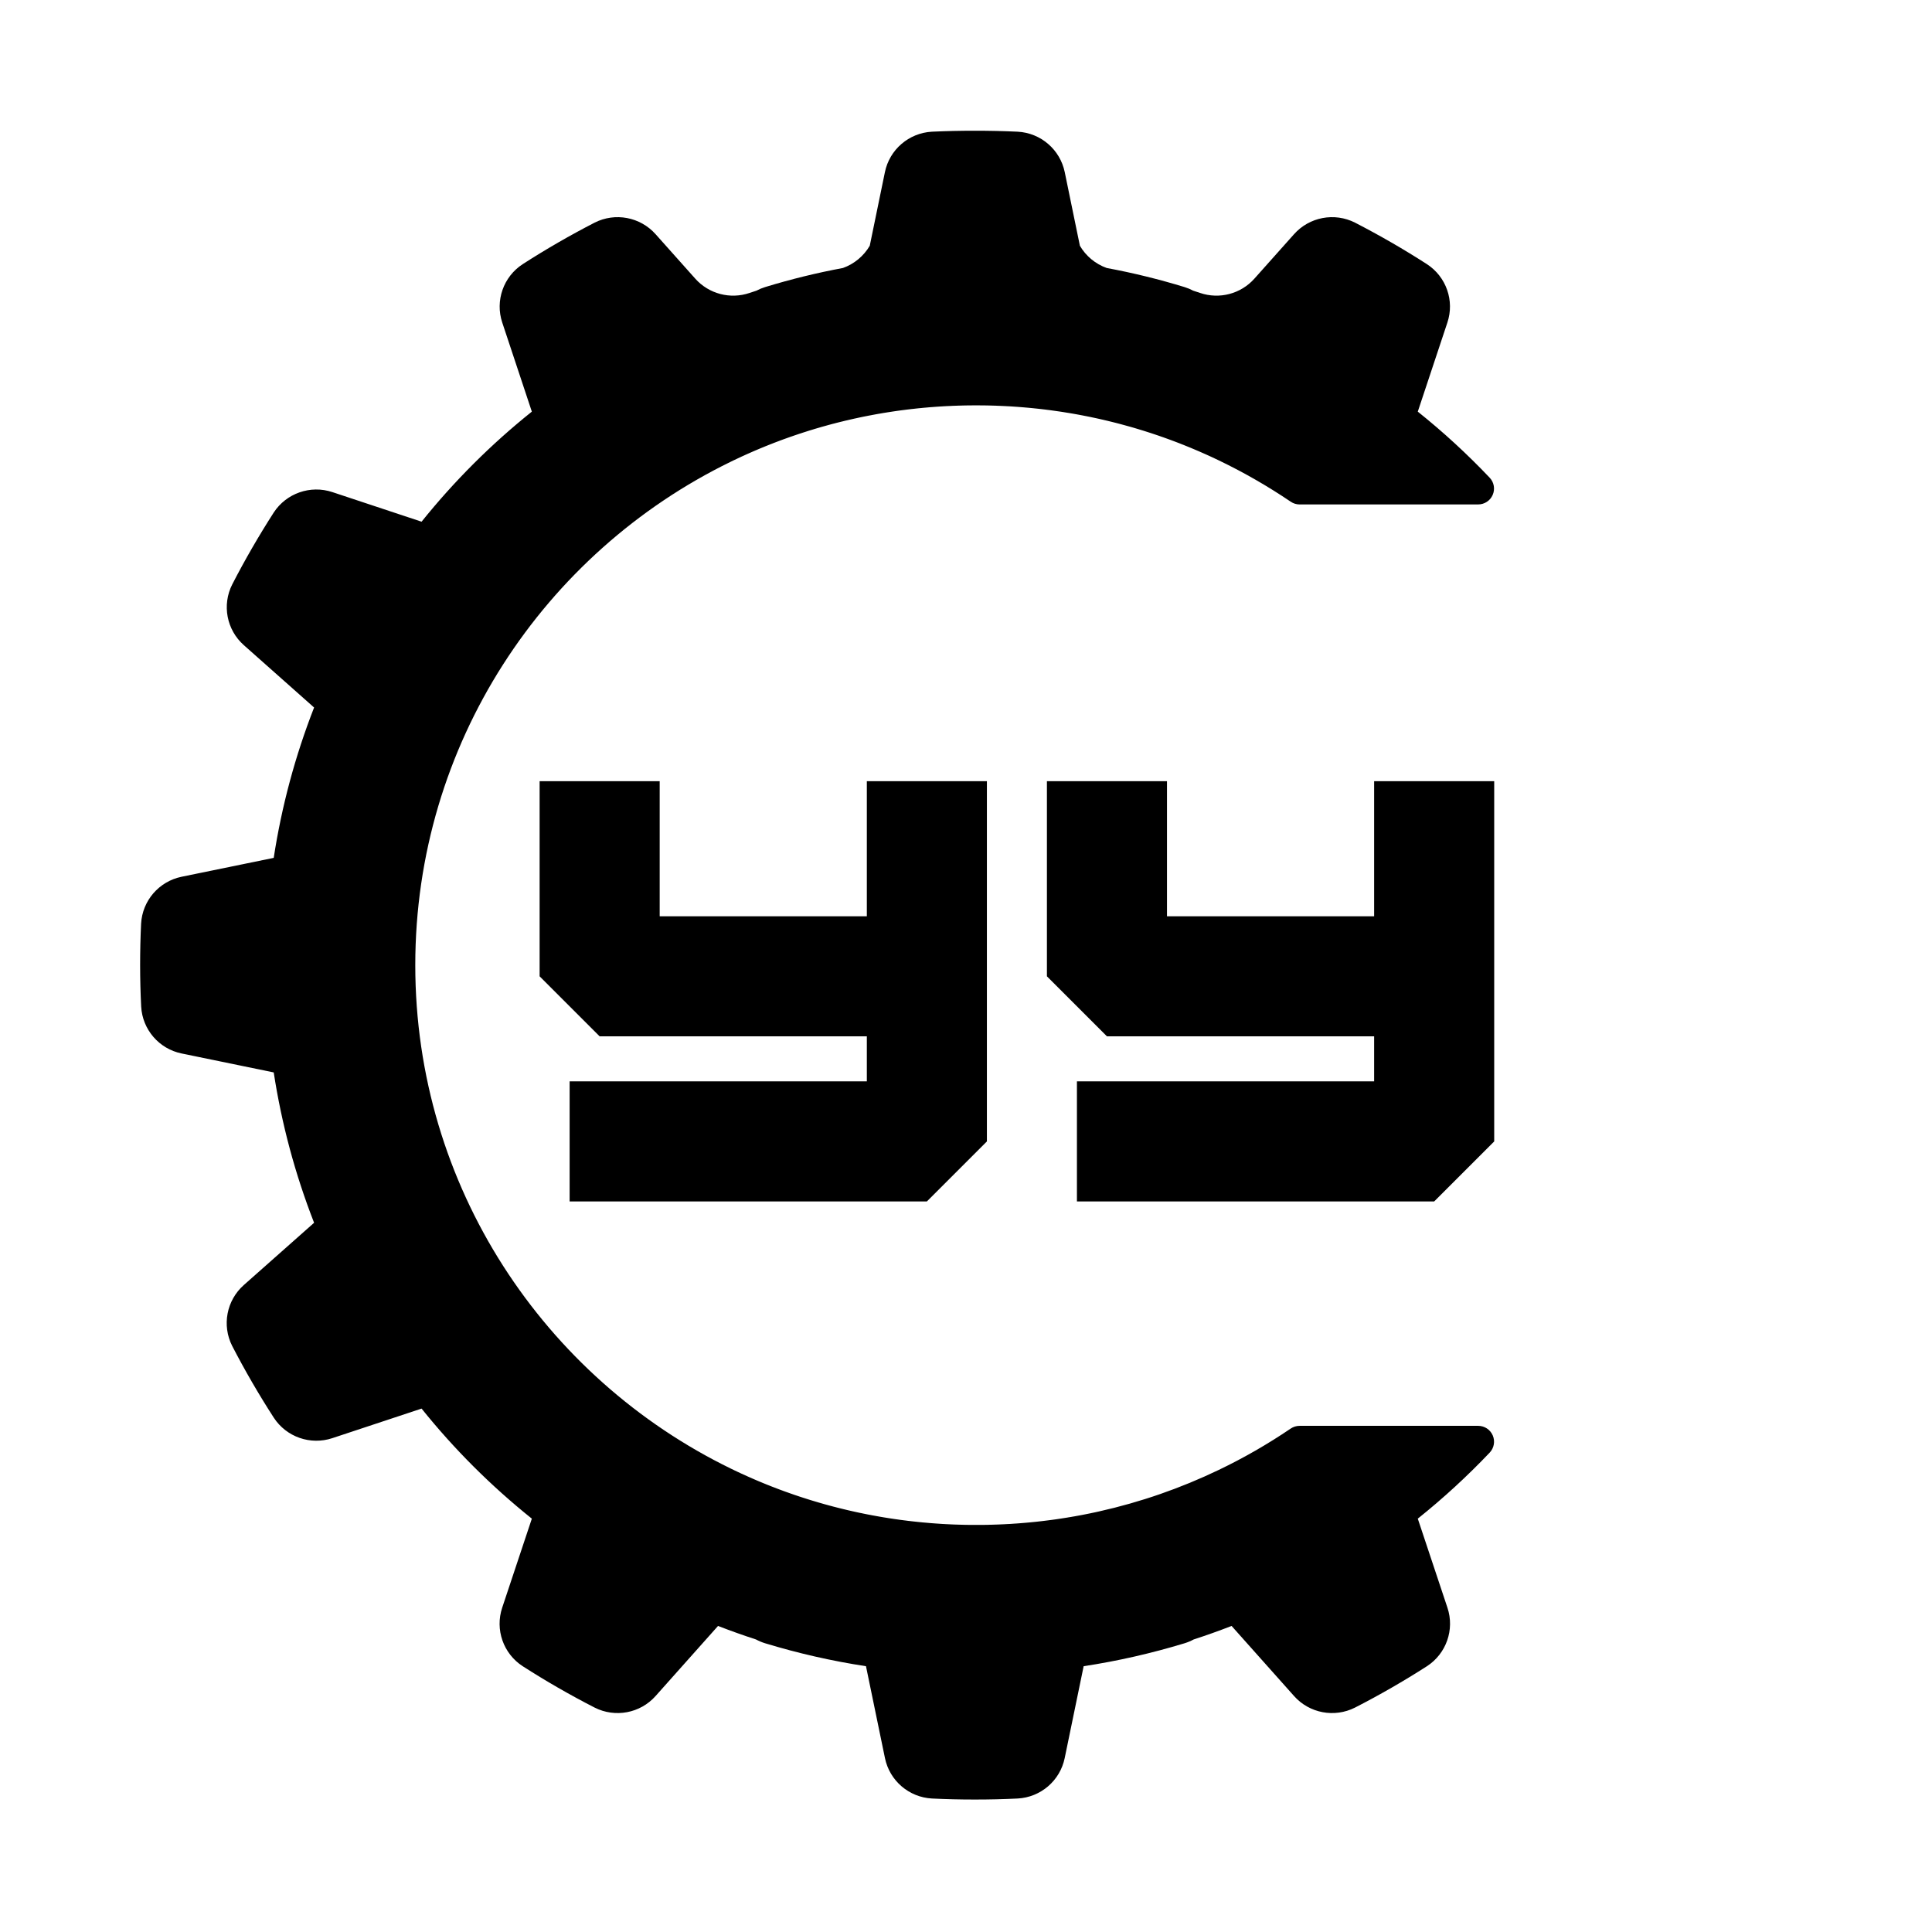 <svg xmlns="http://www.w3.org/2000/svg" xmlns:xlink="http://www.w3.org/1999/xlink" width="500" zoomAndPan="magnify" viewBox="0 0 375 375" height="500" preserveAspectRatio="xMidYMid meet" version="1.0"><defs><g/><clipPath id="2f191aa23c"><path d="M 27.012 25.371 L 290 25.371 L 290 349.371 L 27.012 349.371 Z M 27.012 25.371 " clip-rule="nonzero"/></clipPath></defs><g clip-path="url(#2f191aa23c)"><path fill="#000000" d="M 188.719 78.684 L 188.473 78.688 L 187.965 78.691 L 187.672 78.695 L 187.207 78.703 L 186.902 78.711 L 186.449 78.723 L 186.145 78.73 L 185.684 78.746 L 185.387 78.758 L 184.898 78.773 L 184.637 78.789 L 184.02 78.816 L 183.887 78.82 L 183.145 78.859 L 182.922 78.875 L 182.398 78.906 L 182.117 78.926 C 182.117 78.926 181.777 78.949 181.652 78.957 C 181.551 78.965 181.453 78.973 181.352 78.98 C 181.227 78.992 181.031 79.004 180.906 79.016 C 180.805 79.02 180.703 79.031 180.598 79.035 C 180.477 79.051 180.277 79.062 180.152 79.074 C 180.055 79.082 179.953 79.094 179.855 79.102 C 179.73 79.109 179.516 79.133 179.391 79.141 C 179.297 79.152 179.207 79.16 179.113 79.168 C 178.98 79.18 178.699 79.207 178.574 79.223 C 178.512 79.227 178.441 79.234 178.375 79.238 C 178.219 79.254 177.797 79.301 177.645 79.316 C 177.578 79.324 177.516 79.332 177.453 79.34 C 177.328 79.352 177.047 79.383 176.91 79.398 C 176.816 79.41 176.727 79.422 176.633 79.43 C 176.508 79.445 176.301 79.469 176.176 79.484 C 176.074 79.5 175.973 79.512 175.875 79.523 C 175.75 79.539 175.566 79.562 175.441 79.578 C 175.336 79.59 175.234 79.602 175.129 79.617 C 175.008 79.633 174.824 79.66 174.707 79.672 C 174.602 79.688 174.5 79.703 174.398 79.715 C 174.273 79.734 174.082 79.762 173.961 79.777 C 173.863 79.793 173.766 79.805 173.668 79.82 C 173.539 79.84 173.309 79.875 173.188 79.891 C 173.105 79.906 173.023 79.918 172.941 79.93 C 172.777 79.953 172.371 80.02 172.227 80.039 C 172.172 80.051 172.121 80.055 172.07 80.066 C 171.949 80.086 171.645 80.137 171.5 80.156 C 171.41 80.172 171.316 80.188 171.223 80.203 C 171.102 80.223 170.906 80.258 170.781 80.281 C 170.68 80.297 170.578 80.316 170.473 80.332 C 170.355 80.355 170.18 80.383 170.062 80.406 C 169.957 80.426 169.848 80.445 169.742 80.465 C 169.625 80.484 169.461 80.516 169.34 80.539 C 169.23 80.559 169.125 80.578 169.023 80.602 C 168.902 80.621 168.73 80.656 168.613 80.676 C 168.512 80.699 168.41 80.719 168.305 80.738 C 168.18 80.762 167.992 80.801 167.871 80.824 C 167.781 80.844 167.684 80.863 167.59 80.879 C 167.449 80.91 167.152 80.973 167.035 80.996 C 166.984 81.008 166.922 81.02 166.883 81.027 C 166.855 81.035 166.828 81.039 166.805 81.043 C 166.688 81.07 166.332 81.145 166.184 81.18 C 166.09 81.195 165.996 81.219 165.906 81.238 C 165.785 81.266 165.598 81.309 165.477 81.336 C 165.371 81.355 165.27 81.383 165.164 81.406 C 165.047 81.43 164.891 81.469 164.77 81.496 C 164.66 81.52 164.555 81.543 164.449 81.574 C 164.328 81.602 164.18 81.633 164.062 81.66 C 163.957 81.688 163.848 81.715 163.738 81.742 C 163.621 81.77 163.473 81.805 163.355 81.836 C 163.246 81.863 163.141 81.887 163.035 81.914 C 162.918 81.941 162.754 81.984 162.637 82.012 C 162.535 82.039 162.434 82.066 162.332 82.09 C 162.207 82.125 161.996 82.18 161.879 82.211 C 161.797 82.23 161.719 82.25 161.633 82.27 C 161.484 82.312 161.117 82.41 160.957 82.453 C 160.867 82.477 160.777 82.5 160.684 82.527 C 160.57 82.559 160.387 82.609 160.266 82.645 C 160.164 82.672 160.059 82.703 159.957 82.73 C 159.84 82.762 159.688 82.805 159.57 82.836 C 159.465 82.867 159.359 82.898 159.254 82.93 C 159.137 82.965 158.992 83.004 158.879 83.039 C 158.773 83.066 158.664 83.102 158.555 83.133 C 158.441 83.168 158.301 83.211 158.184 83.242 C 158.078 83.273 157.973 83.309 157.867 83.34 C 157.75 83.371 157.598 83.422 157.484 83.457 C 157.383 83.488 157.281 83.516 157.18 83.547 C 157.059 83.59 156.871 83.648 156.758 83.68 C 156.672 83.707 156.582 83.734 156.496 83.766 C 156.344 83.812 155.98 83.93 155.832 83.977 C 155.758 84 155.68 84.027 155.602 84.055 C 155.488 84.09 155.273 84.16 155.152 84.199 C 155.055 84.23 154.961 84.266 154.863 84.297 C 154.75 84.332 154.586 84.387 154.469 84.43 C 154.371 84.461 154.273 84.496 154.172 84.531 C 154.059 84.57 153.902 84.621 153.793 84.664 C 153.691 84.695 153.488 84.766 153.488 84.766 L 153.105 84.902 L 152.812 85.008 L 152.418 85.148 L 152.141 85.246 L 151.699 85.41 L 151.473 85.492 L 150.809 85.746 L 150.742 85.77 L 150.137 86 L 149.926 86.086 L 149.473 86.262 L 149.227 86.359 L 148.801 86.531 L 148.551 86.629 L 148.129 86.805 L 147.891 86.902 L 147.441 87.086 L 147.23 87.176 L 146.719 87.395 L 146.574 87.453 L 145.914 87.742 L 145.23 88.043 L 145.184 88.062 L 144.574 88.336 L 144.449 88.395 L 143.91 88.637 L 143.77 88.707 L 143.242 88.953 L 143.109 89.016 L 142.559 89.277 L 142.461 89.32 L 141.816 89.633 C 105.59 107.285 80.605 144.422 80.605 187.336 C 80.605 230.281 105.633 267.445 141.914 285.082 L 142.562 285.395 L 142.617 285.422 L 143.223 285.707 L 143.297 285.742 L 143.902 286.023 L 143.961 286.051 L 144.629 286.352 C 144.855 286.457 145.082 286.559 145.312 286.66 L 145.977 286.953 L 146.098 287.004 L 146.625 287.234 L 146.828 287.32 L 147.277 287.512 L 147.516 287.613 L 147.938 287.785 L 148.191 287.891 L 148.598 288.055 L 148.859 288.164 L 149.273 288.324 L 149.523 288.426 L 150.008 288.617 L 150.199 288.688 L 150.836 288.934 L 151.125 289.043 L 151.5 289.184 L 151.82 289.301 L 152.164 289.43 L 152.5 289.551 L 152.832 289.668 L 153.176 289.789 L 153.504 289.906 L 153.852 290.027 L 154.172 290.141 L 154.527 290.258 L 154.84 290.363 L 155.203 290.488 L 155.844 290.695 L 156.211 290.812 L 156.516 290.91 L 156.887 291.027 L 157.195 291.125 L 157.566 291.238 L 157.879 291.332 L 158.25 291.445 L 158.562 291.535 L 158.934 291.648 L 159.246 291.734 L 159.621 291.844 L 159.93 291.934 L 160.312 292.039 L 160.609 292.121 L 160.98 292.223 L 161.34 292.316 L 161.648 292.402 L 162.023 292.496 L 162.348 292.582 L 162.715 292.676 L 163.047 292.758 L 163.414 292.848 L 163.746 292.93 L 164.109 293.016 L 164.449 293.098 L 164.812 293.184 L 165.16 293.262 L 165.516 293.344 L 165.891 293.426 L 166.219 293.5 L 166.891 293.645 L 167.219 293.707 L 167.605 293.789 L 167.941 293.859 L 168.316 293.934 L 168.66 294 L 169.031 294.07 L 169.375 294.137 L 169.754 294.203 L 170.094 294.266 L 170.484 294.336 L 170.812 294.395 L 171.234 294.465 L 171.527 294.516 L 172.23 294.629 L 172.441 294.664 L 172.953 294.742 L 173.25 294.785 L 173.68 294.852 L 173.996 294.895 L 174.41 294.953 L 174.73 295 L 175.145 295.051 L 175.465 295.094 L 175.887 295.145 L 176.195 295.188 L 176.648 295.238 L 176.926 295.273 L 177.508 295.336 L 177.66 295.352 L 178.387 295.43 L 178.629 295.453 L 179.125 295.504 L 179.414 295.527 L 179.863 295.566 L 180.168 295.594 L 180.605 295.633 L 180.918 295.656 L 181.359 295.688 L 181.66 295.711 L 182.129 295.742 L 182.41 295.762 L 182.945 295.797 L 183.152 295.809 L 183.895 295.848 L 184.062 295.855 L 184.641 295.883 L 184.914 295.895 L 185.395 295.914 L 185.688 295.922 L 186.145 295.938 L 186.453 295.945 L 186.902 295.957 L 187.211 295.965 L 187.676 295.973 L 187.965 295.977 L 188.473 295.984 L 189.477 295.984 C 189.477 295.984 190.176 295.984 190.176 295.984 L 190.359 295.984 L 191 295.977 L 191.066 295.977 L 191.762 295.965 L 191.941 295.957 L 192.543 295.945 L 192.652 295.941 L 193.344 295.918 L 193.512 295.914 L 194.098 295.891 L 194.23 295.883 L 194.918 295.855 L 195.074 295.844 L 195.656 295.812 L 195.805 295.809 L 196.492 295.766 L 196.629 295.754 L 197.211 295.715 L 197.367 295.707 L 198.059 295.652 L 198.164 295.645 L 198.766 295.594 L 198.926 295.582 L 199.617 295.52 L 199.68 295.516 L 200.316 295.453 L 200.473 295.438 L 201.172 295.367 L 201.867 295.289 L 202.016 295.273 L 202.703 295.191 L 203.41 295.102 L 203.539 295.086 L 204.238 294.996 L 204.949 294.898 L 205.062 294.883 L 205.727 294.781 L 205.766 294.777 L 206.484 294.664 L 206.566 294.652 L 207.238 294.547 L 207.281 294.535 L 208.008 294.418 L 208.051 294.406 L 208.746 294.289 L 208.793 294.277 L 209.527 294.145 L 210.254 294.008 L 210.289 294 L 211.023 293.855 L 211.754 293.707 L 211.781 293.699 L 212.516 293.547 L 213.258 293.383 C 221.406 291.566 229.211 288.84 236.562 285.309 C 241.426 282.977 246.094 280.289 250.523 277.285 C 251.035 276.938 251.641 276.754 252.258 276.754 C 256.785 276.754 276.309 276.754 286.906 276.754 C 288.137 276.75 289.25 277.48 289.738 278.605 C 290.23 279.734 290 281.043 289.16 281.938 C 284.805 286.523 280.141 290.812 275.191 294.77 C 275.191 294.77 278.555 304.863 280.945 312.047 C 282.367 316.297 280.73 320.965 276.977 323.406 C 272.449 326.309 267.789 328.992 263.008 331.441 C 259.008 333.461 254.152 332.543 251.176 329.199 C 246.133 323.547 239.051 315.594 239.051 315.594 C 236.621 316.539 234.168 317.414 231.688 318.219 C 231.137 318.516 230.551 318.762 229.938 318.953 C 223.523 320.902 216.973 322.398 210.336 323.41 C 210.336 323.41 208.195 333.832 206.656 341.246 C 205.754 345.625 202.008 348.848 197.535 349.09 C 194.762 349.227 191.984 349.293 189.211 349.289 C 186.434 349.293 183.66 349.227 180.887 349.09 C 176.418 348.848 172.672 345.625 171.77 341.246 C 170.23 333.832 168.086 323.41 168.086 323.41 C 161.449 322.398 154.902 320.902 148.488 318.953 C 147.871 318.762 147.289 318.516 146.738 318.219 C 144.258 317.414 141.801 316.539 139.371 315.594 C 139.371 315.594 132.293 323.547 127.246 329.199 C 124.273 332.543 119.41 333.461 115.418 331.441 C 110.633 328.992 105.973 326.309 101.449 323.406 C 97.691 320.965 96.059 316.297 97.477 312.047 C 99.871 304.863 103.23 294.77 103.23 294.77 C 95.336 288.453 88.156 281.289 81.828 273.406 C 81.828 273.406 71.715 276.762 64.512 279.141 C 60.262 280.551 55.594 278.926 53.148 275.18 C 50.23 270.668 47.539 266.02 45.07 261.254 C 43.043 257.258 43.969 252.402 47.32 249.43 C 52.996 244.402 60.965 237.34 60.965 237.34 C 57.289 227.93 54.66 218.141 53.129 208.156 C 53.129 208.156 42.688 206.016 35.258 204.48 C 30.871 203.582 27.645 199.84 27.402 195.379 C 27.133 190.02 27.133 184.648 27.387 179.289 C 27.629 174.816 30.863 171.074 35.254 170.176 C 42.688 168.648 53.129 166.512 53.129 166.512 C 54.66 156.527 57.289 146.742 60.965 137.328 C 60.965 137.328 52.996 130.266 47.332 125.227 C 43.98 122.258 43.059 117.41 45.082 113.422 C 47.539 108.648 50.23 104 53.133 99.48 C 55.582 95.734 60.258 94.105 64.512 95.516 C 71.715 97.906 81.828 101.262 81.828 101.262 C 88.156 93.379 95.336 86.215 103.23 79.898 C 103.23 79.898 99.871 69.805 97.488 62.613 C 96.074 58.375 97.707 53.715 101.457 51.273 C 105.973 48.363 110.633 45.68 115.414 43.215 C 119.41 41.191 124.277 42.113 127.254 45.461 C 129.68 48.188 132.578 51.445 134.945 54.082 C 137.582 57.043 141.742 58.141 145.504 56.855 C 145.941 56.707 146.379 56.562 146.82 56.422 C 147.348 56.141 147.906 55.91 148.492 55.727 C 153.457 54.207 158.508 52.965 163.617 52.016 C 165.82 51.227 167.656 49.688 168.82 47.699 L 171.758 33.422 C 172.656 29.035 176.406 25.805 180.887 25.562 C 183.66 25.434 186.434 25.371 189.211 25.379 C 191.984 25.371 194.766 25.434 197.535 25.562 C 202.016 25.805 205.766 29.035 206.668 33.422 L 209.605 47.699 C 210.766 49.688 212.605 51.227 214.809 52.016 C 219.918 52.965 224.965 54.207 229.934 55.727 C 230.52 55.91 231.078 56.141 231.605 56.422 C 232.043 56.562 232.484 56.707 232.922 56.855 C 236.68 58.141 240.84 57.043 243.48 54.082 C 245.844 51.445 248.742 48.188 251.168 45.461 C 254.148 42.113 259.012 41.191 263.012 43.215 C 267.789 45.68 272.449 48.363 276.965 51.273 C 280.719 53.715 282.352 58.375 280.934 62.613 C 278.555 69.805 275.191 79.898 275.191 79.898 C 280.141 83.855 284.805 88.145 289.156 92.734 C 289.996 93.629 290.223 94.934 289.73 96.059 C 289.246 97.184 288.137 97.91 286.906 97.91 C 276.309 97.914 256.785 97.914 252.258 97.914 C 251.641 97.914 251.035 97.727 250.527 97.379 C 246.121 94.398 241.488 91.73 236.656 89.402 C 236.211 89.191 235.77 88.977 235.32 88.77 L 235.312 88.766 L 234.641 88.457 L 234 88.168 L 233.938 88.141 L 233.281 87.852 L 232.652 87.574 L 232.555 87.535 L 231.914 87.262 L 231.293 87 L 231.168 86.945 L 230.535 86.688 L 229.914 86.438 L 229.766 86.375 L 229.172 86.145 L 229.145 86.129 L 228.527 85.891 L 228.359 85.828 L 227.824 85.625 L 227.73 85.59 L 227.125 85.363 L 226.949 85.301 L 226.445 85.117 L 226.309 85.07 L 225.711 84.852 L 225.527 84.793 L 225.047 84.621 L 224.883 84.566 L 224.285 84.363 L 224.102 84.301 L 223.629 84.145 L 223.449 84.082 L 222.848 83.891 L 222.668 83.832 L 222.199 83.684 L 222.004 83.621 L 221.406 83.438 L 221.234 83.387 L 220.758 83.242 L 220.555 83.18 L 219.949 83 L 219.797 82.957 L 219.305 82.816 L 219.094 82.758 L 218.484 82.59 L 218.359 82.555 L 217.84 82.414 L 217.625 82.355 L 217.07 82.207 L 216.996 82.188 L 216.938 82.172 L 216.367 82.027 L 216.156 81.973 L 215.629 81.844 L 215.504 81.812 L 214.883 81.66 L 214.676 81.613 L 214.164 81.492 L 214.016 81.457 L 213.391 81.316 L 213.188 81.27 L 212.688 81.16 L 212.52 81.125 L 211.891 80.992 L 211.699 80.949 L 211.195 80.848 L 211.02 80.812 L 210.383 80.688 L 210.207 80.652 L 209.691 80.555 L 209.512 80.52 L 208.871 80.402 L 208.707 80.375 L 208.18 80.281 L 207.996 80.25 L 207.348 80.141 L 207.211 80.121 L 206.66 80.031 L 206.473 80 L 205.816 79.898 L 205.715 79.883 L 205.137 79.801 L 204.945 79.773 L 204.277 79.68 L 204.227 79.672 L 203.598 79.586 L 203.41 79.566 L 202.781 79.484 L 202.73 79.48 L 202.055 79.398 L 201.871 79.379 L 201.273 79.312 L 201.184 79.305 L 200.508 79.234 L 200.328 79.215 L 199.746 79.16 L 199.625 79.148 L 198.949 79.09 L 198.777 79.074 L 198.207 79.027 L 198.062 79.016 L 197.387 78.961 L 197.227 78.953 L 196.656 78.914 L 196.496 78.902 L 195.816 78.859 L 195.668 78.855 L 195.09 78.824 L 194.926 78.816 L 194.238 78.785 L 194.109 78.777 L 193.523 78.758 L 193.348 78.746 L 192.656 78.727 L 192.555 78.723 L 191.945 78.707 L 191.766 78.703 L 191.066 78.691 L 191.008 78.691 L 190.359 78.688 L 190.18 78.684 L 189.477 78.68 Z M 188.719 78.684 " fill-opacity="1" fill-rule="evenodd"/></g><g fill="#000000" fill-opacity="1"><g transform="translate(98.912, 233.201)"><g><path d="M 80.992 0 L 92.645 -11.652 L 92.645 -81.574 L 69.34 -81.574 L 69.34 -55.355 L 29.133 -55.355 L 29.133 -81.574 L 5.828 -81.574 L 5.828 -43.699 L 17.48 -32.047 L 69.34 -32.047 L 69.34 -23.309 L 11.652 -23.309 L 11.652 0 Z M 80.992 0 "/></g></g></g><g fill="#000000" fill-opacity="1"><g transform="translate(197.379, 233.201)"><g><path d="M 80.992 0 L 92.645 -11.652 L 92.645 -81.574 L 69.34 -81.574 L 69.34 -55.355 L 29.133 -55.355 L 29.133 -81.574 L 5.828 -81.574 L 5.828 -43.699 L 17.48 -32.047 L 69.34 -32.047 L 69.34 -23.309 L 11.652 -23.309 L 11.652 0 Z M 80.992 0 "/></g></g></g></svg>